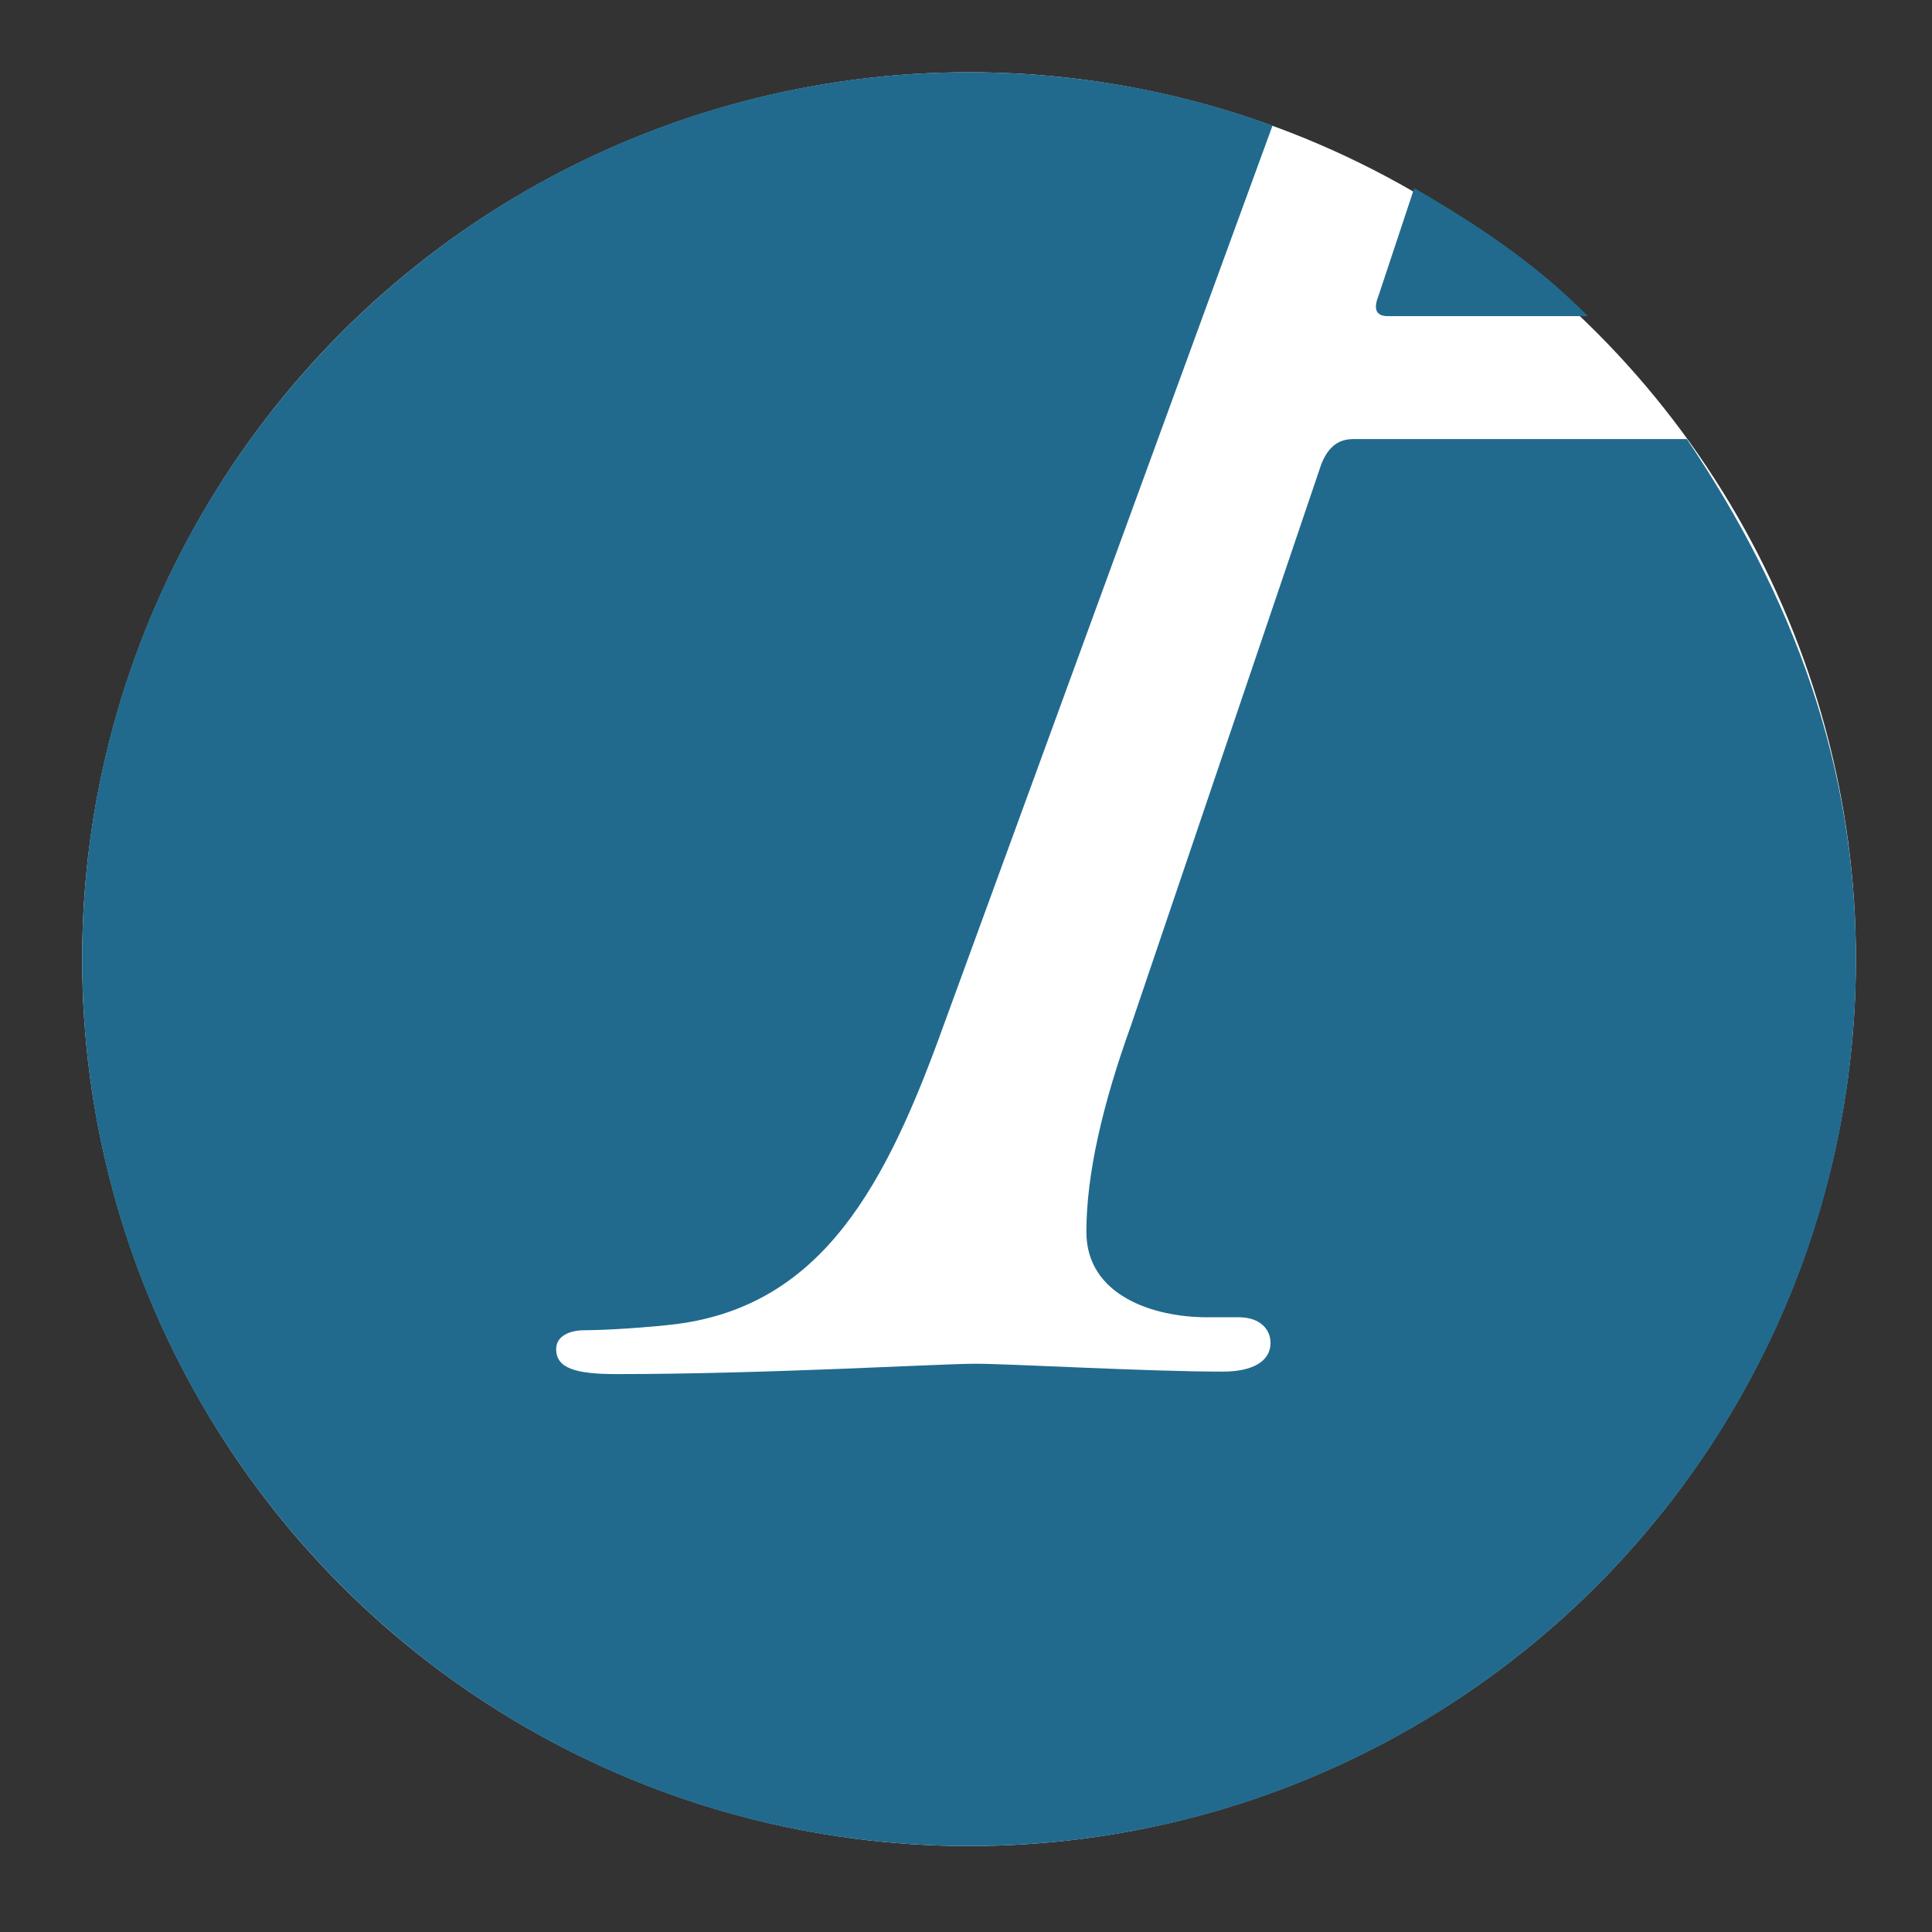 <?xml version="1.0" encoding="utf-8"?>
<!-- Generator: Adobe Illustrator 16.0.0, SVG Export Plug-In . SVG Version: 6.00 Build 0)  -->
<!DOCTYPE svg PUBLIC "-//W3C//DTD SVG 1.1//EN" "http://www.w3.org/Graphics/SVG/1.1/DTD/svg11.dtd">
<svg version="1.1" xmlns="http://www.w3.org/2000/svg" xmlns:xlink="http://www.w3.org/1999/xlink" x="0px" y="0px" width="110px"
	 height="110px" viewBox="0 0 110 110" enable-background="new 0 0 110 110" xml:space="preserve">
<rect x="0" y="0" width="110" height="110" fill="#333333" stroke="none"/>
<g id="Layer_1" display="none">
</g>
<g id="Layer_3" display="none">
</g>
<g id="Layer_2">
	<g>
		<circle fill="#FFFFFF" cx="55.173" cy="54.61" r="50.495"/>
		<g>
			<path fill="#216A8E" d="M79.026,18h11.385c-2.965-3-6.286-5.197-9.889-7.292l-2.038,6.14C78.123,17.751,78.484,18,79.026,18z"/>
			<path fill="#216A8E" d="M77.039,25c-0.904,0-1.447,0.521-1.809,1.425L64.385,58.41c-1.627,4.519-2.531,8.476-2.531,11.729
				c0,3.615,3.797,4.861,6.869,4.861h1.809c1.266,0,1.807,0.738,1.807,1.459c0,1.085-1.084,1.635-2.711,1.635
				c-4.339,0-12.11-0.449-14.1-0.449c-1.988,0-11.93,0.59-20.426,0.59c-2.352,0-3.436-0.338-3.436-1.423
				c0-0.723,0.724-1.074,1.627-1.074c1.266,0,3.797-0.174,5.242-0.354c8.315-1.085,11.932-7.951,15.185-16.99L72.453,7.148
				c-5.392-1.963-11.211-3.034-17.279-3.034c-27.888,0-50.496,22.607-50.496,50.496c0,27.887,22.608,50.494,50.496,50.494
				c27.887,0,50.494-22.585,50.494-50.473c0-11.082-3.572-20.632-9.624-29.632H77.039z"/>
		</g>
	</g>
</g>
</svg>
